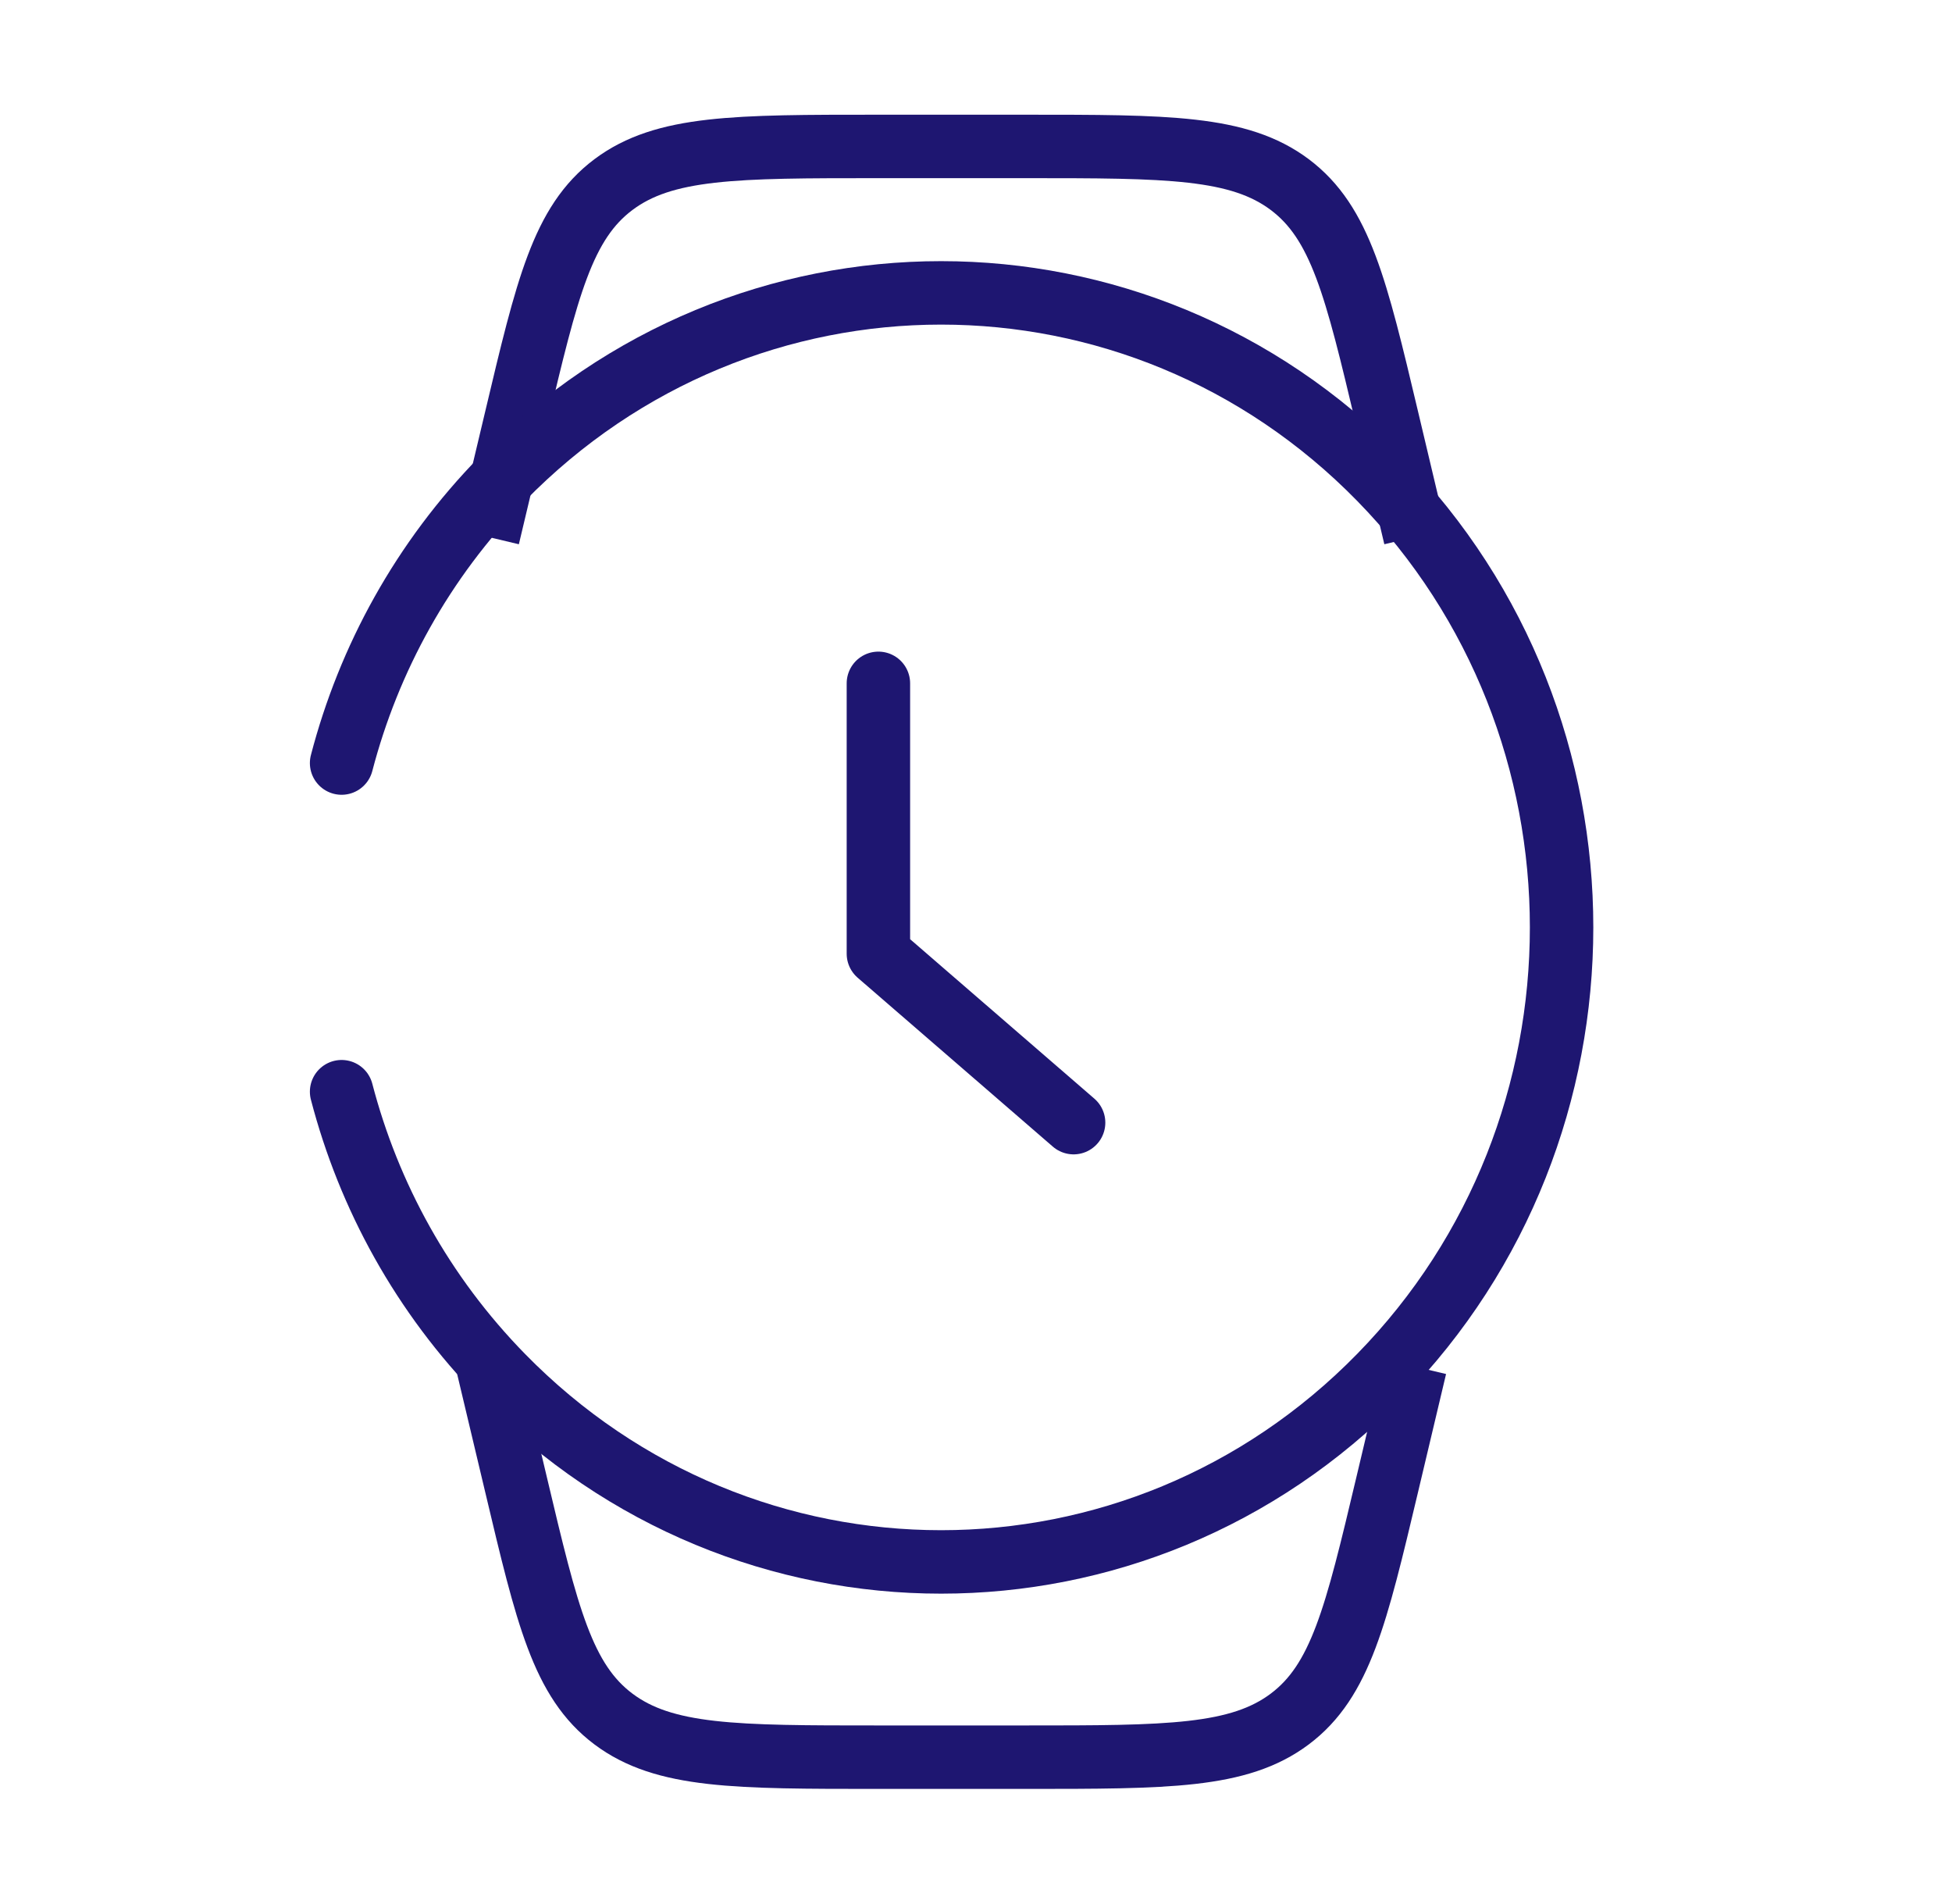 <svg width="40" height="39" viewBox="0 0 40 39" fill="none" xmlns="http://www.w3.org/2000/svg">
<path d="M29 11L28.423 8.569C27.789 5.899 27.471 4.564 26.43 3.782C25.387 3 23.926 3 21.003 3H17.997C15.074 3 13.613 3 12.57 3.782C11.528 4.564 11.211 5.899 10.578 8.569L10 11" stroke="#1E1671" stroke-width="1.3"/>
<path d="M29 28L28.423 30.431C27.789 33.101 27.471 34.436 26.43 35.218C25.387 36 23.926 36 21.003 36H17.997C15.074 36 13.613 36 12.57 35.218C11.528 34.436 11.211 33.101 10.578 30.431L10 28" stroke="#1E1671" stroke-width="1.3"/>
<path d="M7 15.633C7.557 13.499 8.655 11.482 10.293 9.808C15.259 4.731 23.31 4.731 28.276 9.808C33.241 14.884 33.241 23.116 28.276 28.192C23.31 33.269 15.259 33.269 10.293 28.192C8.655 26.518 7.557 24.501 7 22.366" stroke="#1E1671" stroke-width="1.3" stroke-linecap="round"/>
<path d="M18 14V19.539L22 23" stroke="#1E1671" stroke-width="1.3" stroke-linecap="round" stroke-linejoin="round"/>
</svg>
